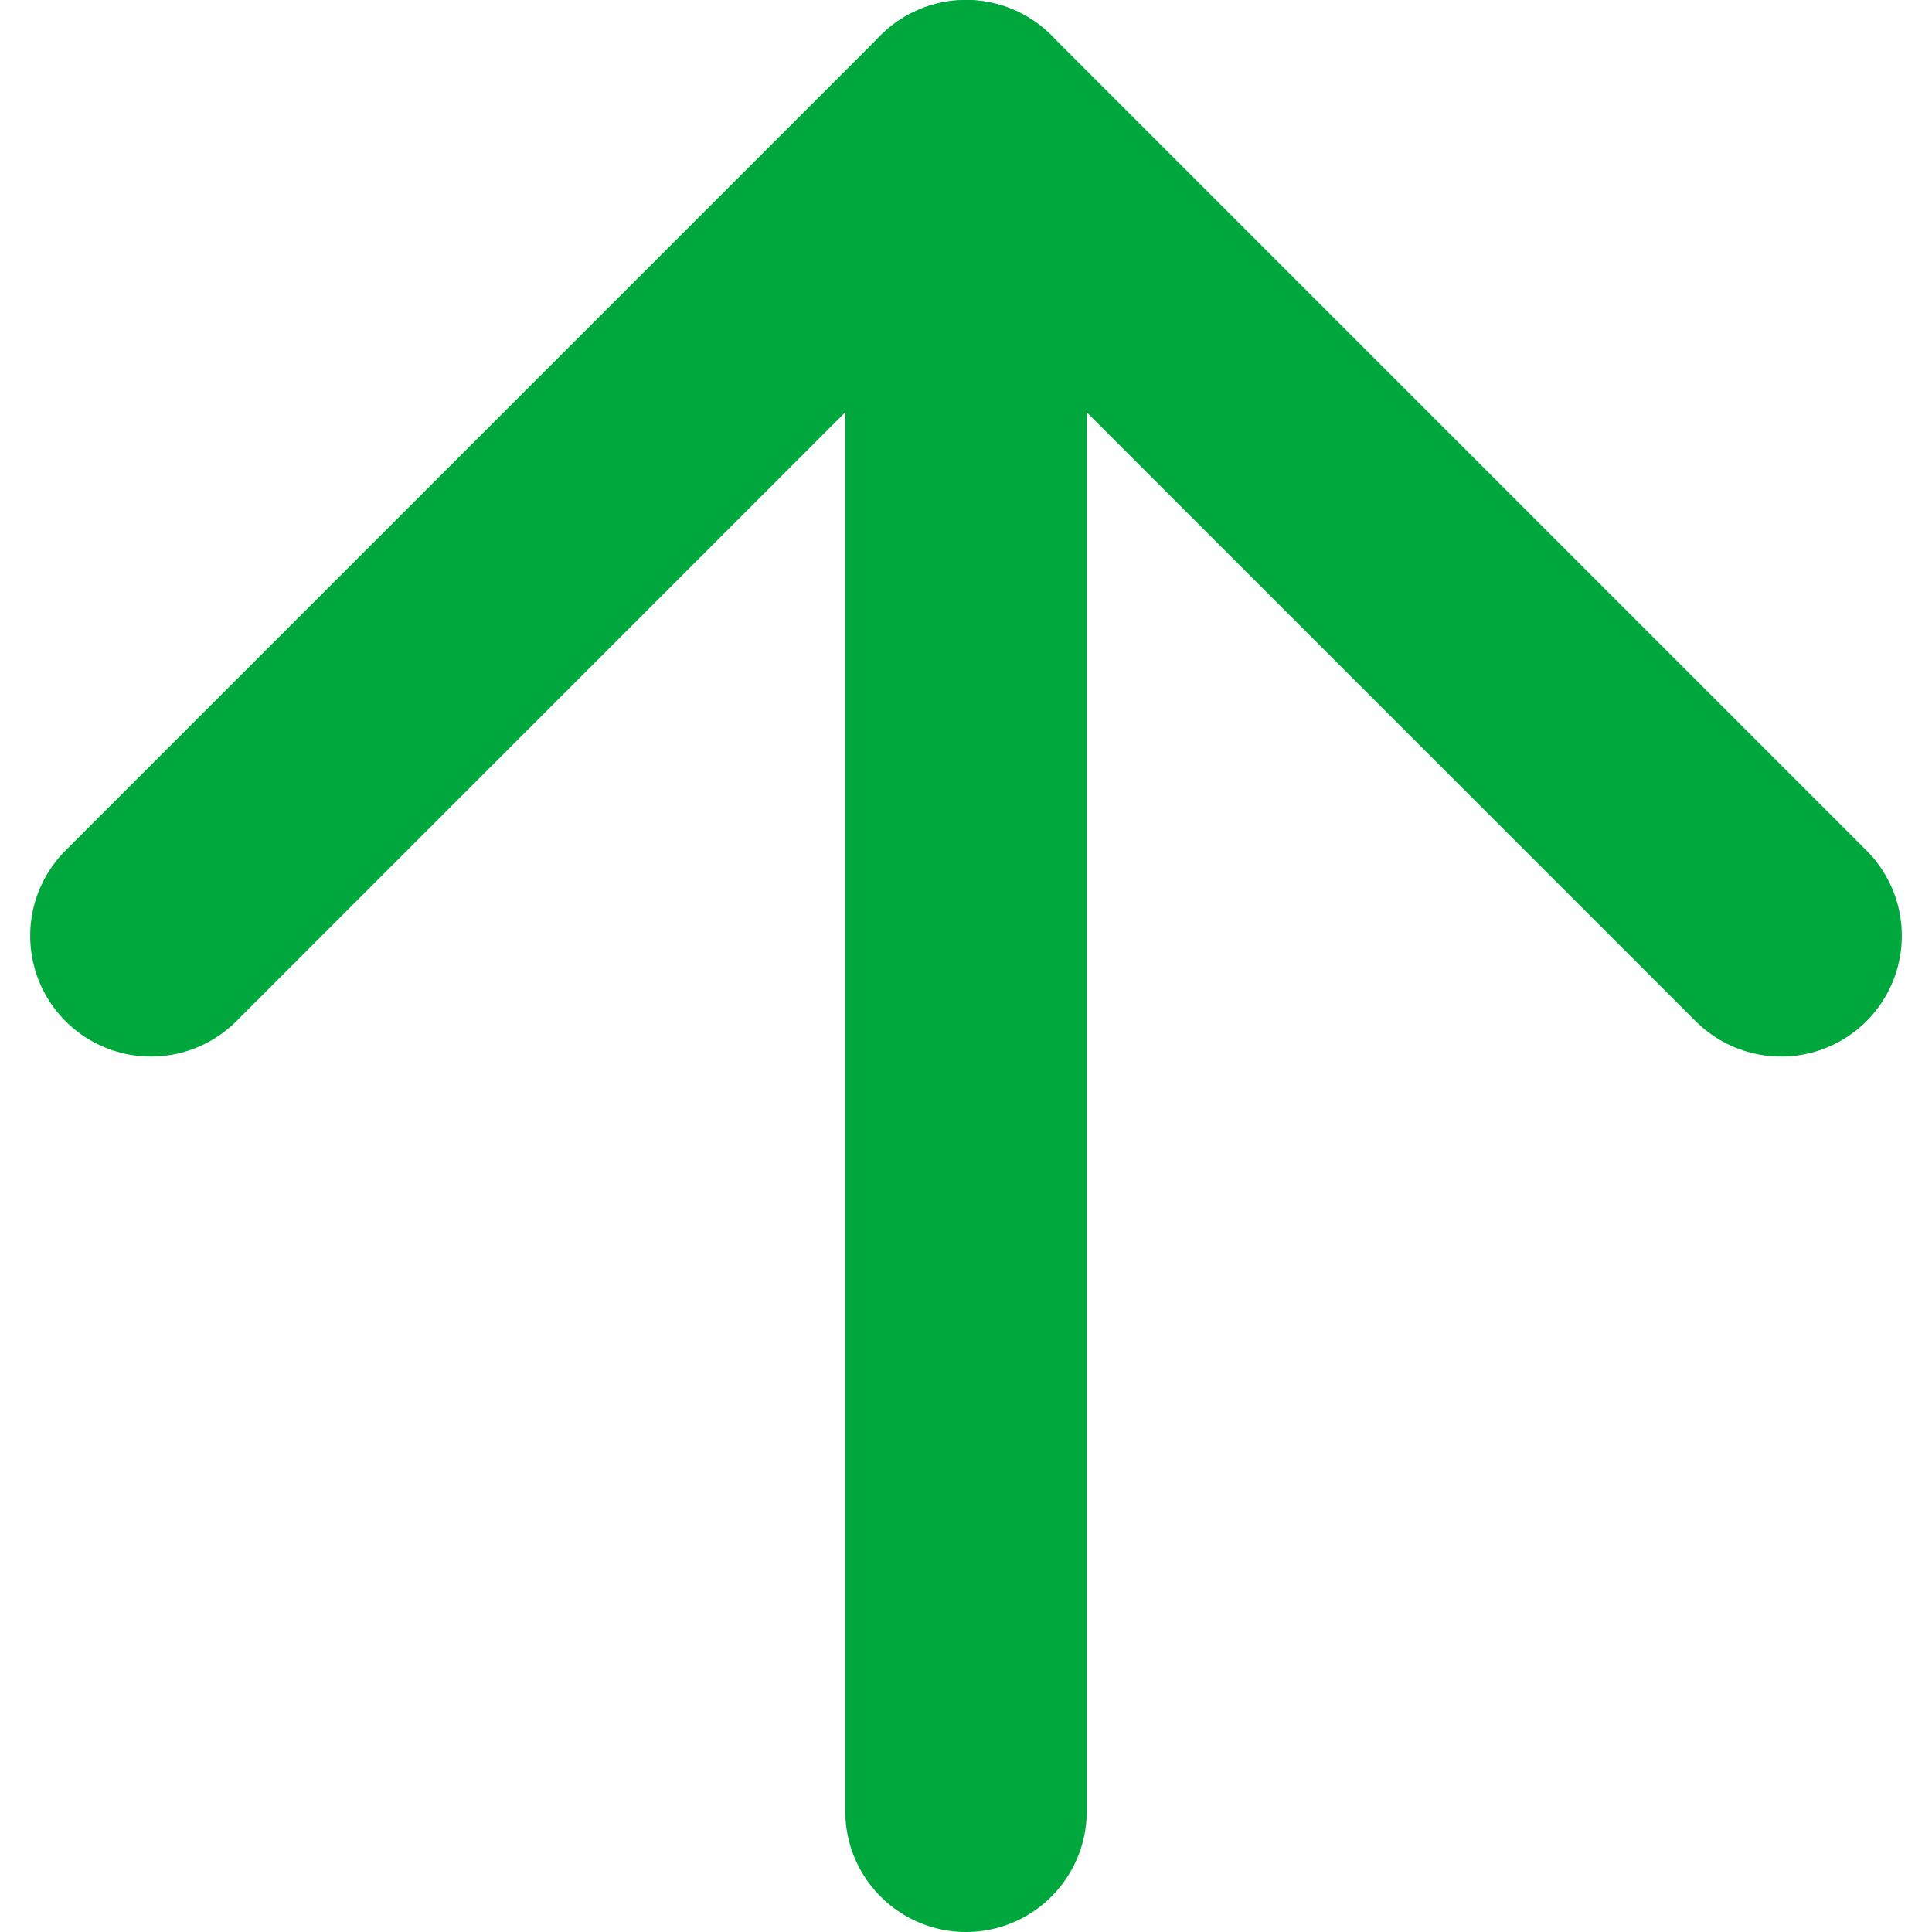 <svg width="8" height="8" viewBox="0 0 8 8" fill="none" xmlns="http://www.w3.org/2000/svg">
<path d="M0.625 3.875L4 0.5L7.375 3.875" stroke="#00A73D" stroke-miterlimit="10" stroke-linecap="round" stroke-linejoin="round"/>
<path d="M4 0.5V7.5" stroke="#00A73D" stroke-miterlimit="10" stroke-linecap="round" stroke-linejoin="round"/>
</svg>
